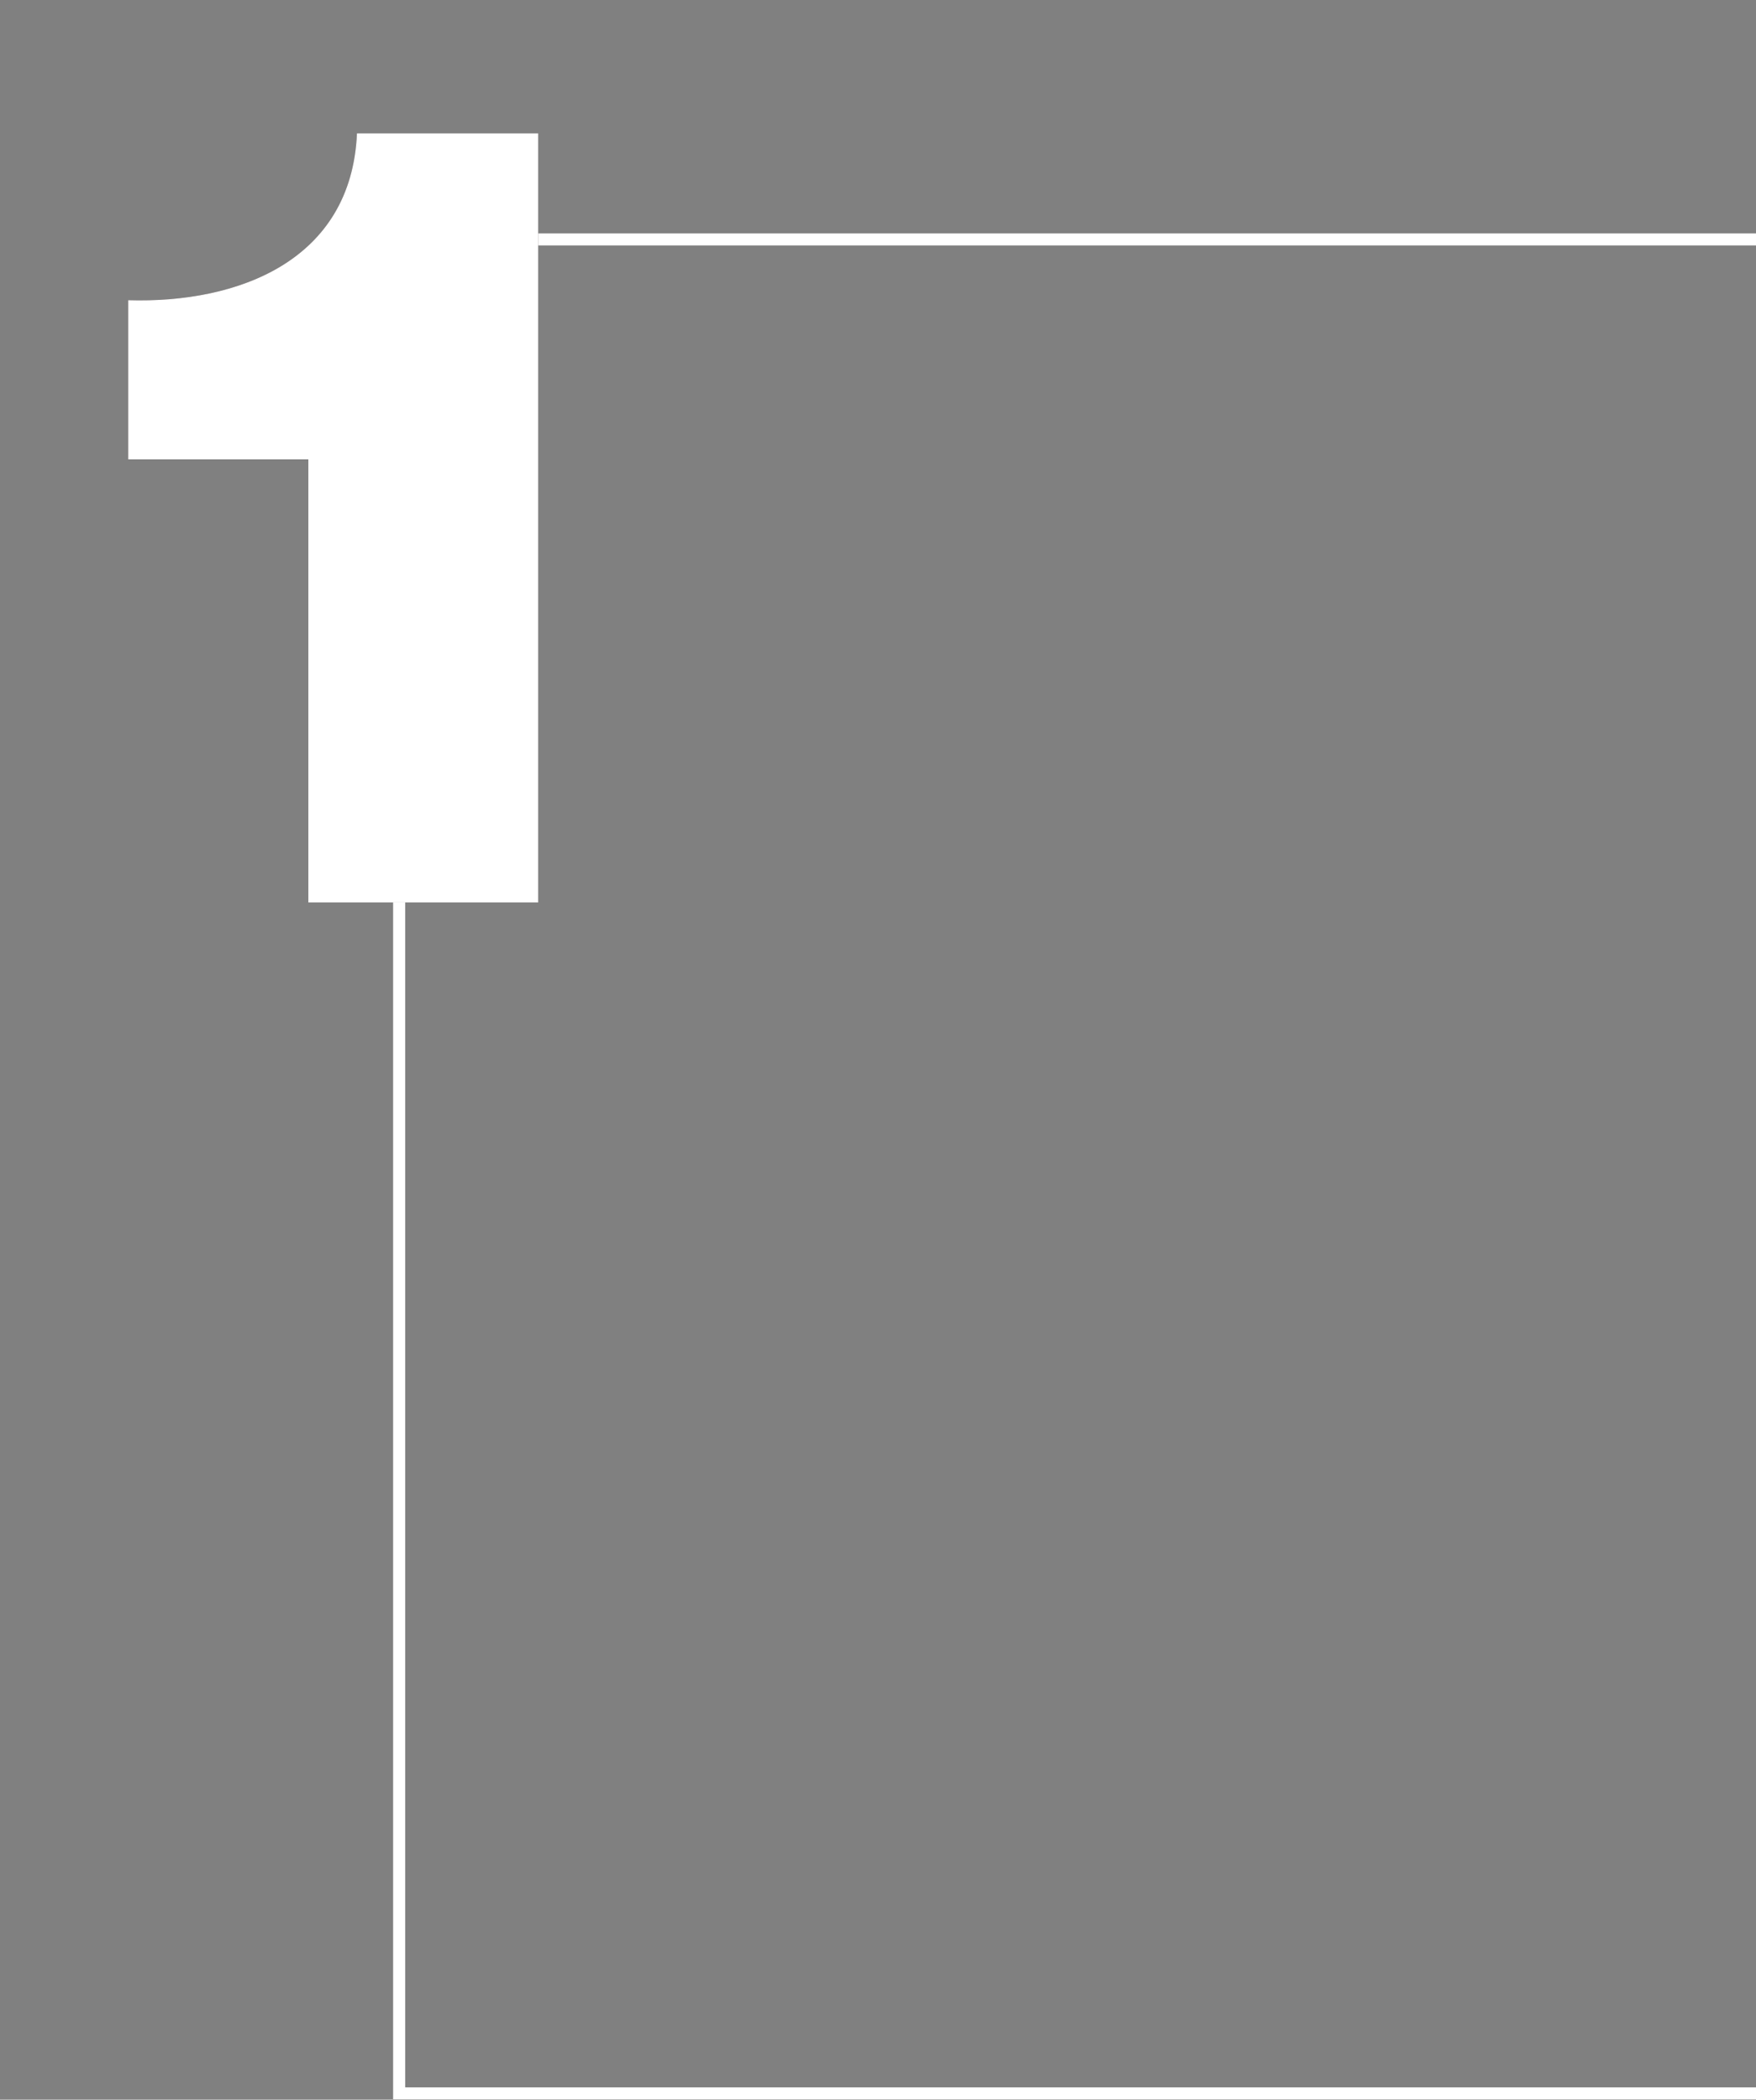 <svg width="286" height="342" viewBox="0 0 286 342" fill="none" xmlns="http://www.w3.org/2000/svg">
<rect x="0" y="0" width="286" height="342" fill="#808080" stroke="none"/>
<path d="M87.5 39H286M286 341H65V147" stroke="black" stroke-width="2"/>
<path d="M87.5 39H286M286 341H65V147" stroke="white" stroke-width="2"/>
<path d="M50.22 147H87.66V21.72H58.14C57.24 42.42 38.88 49.44 20.88 48.9V74.82H50.22V147Z" fill="#5E5151"/>
<path d="M50.22 147H87.66V21.72H58.14C57.24 42.42 38.88 49.44 20.88 48.9V74.82H50.22V147Z" fill="white"/>
</svg>
